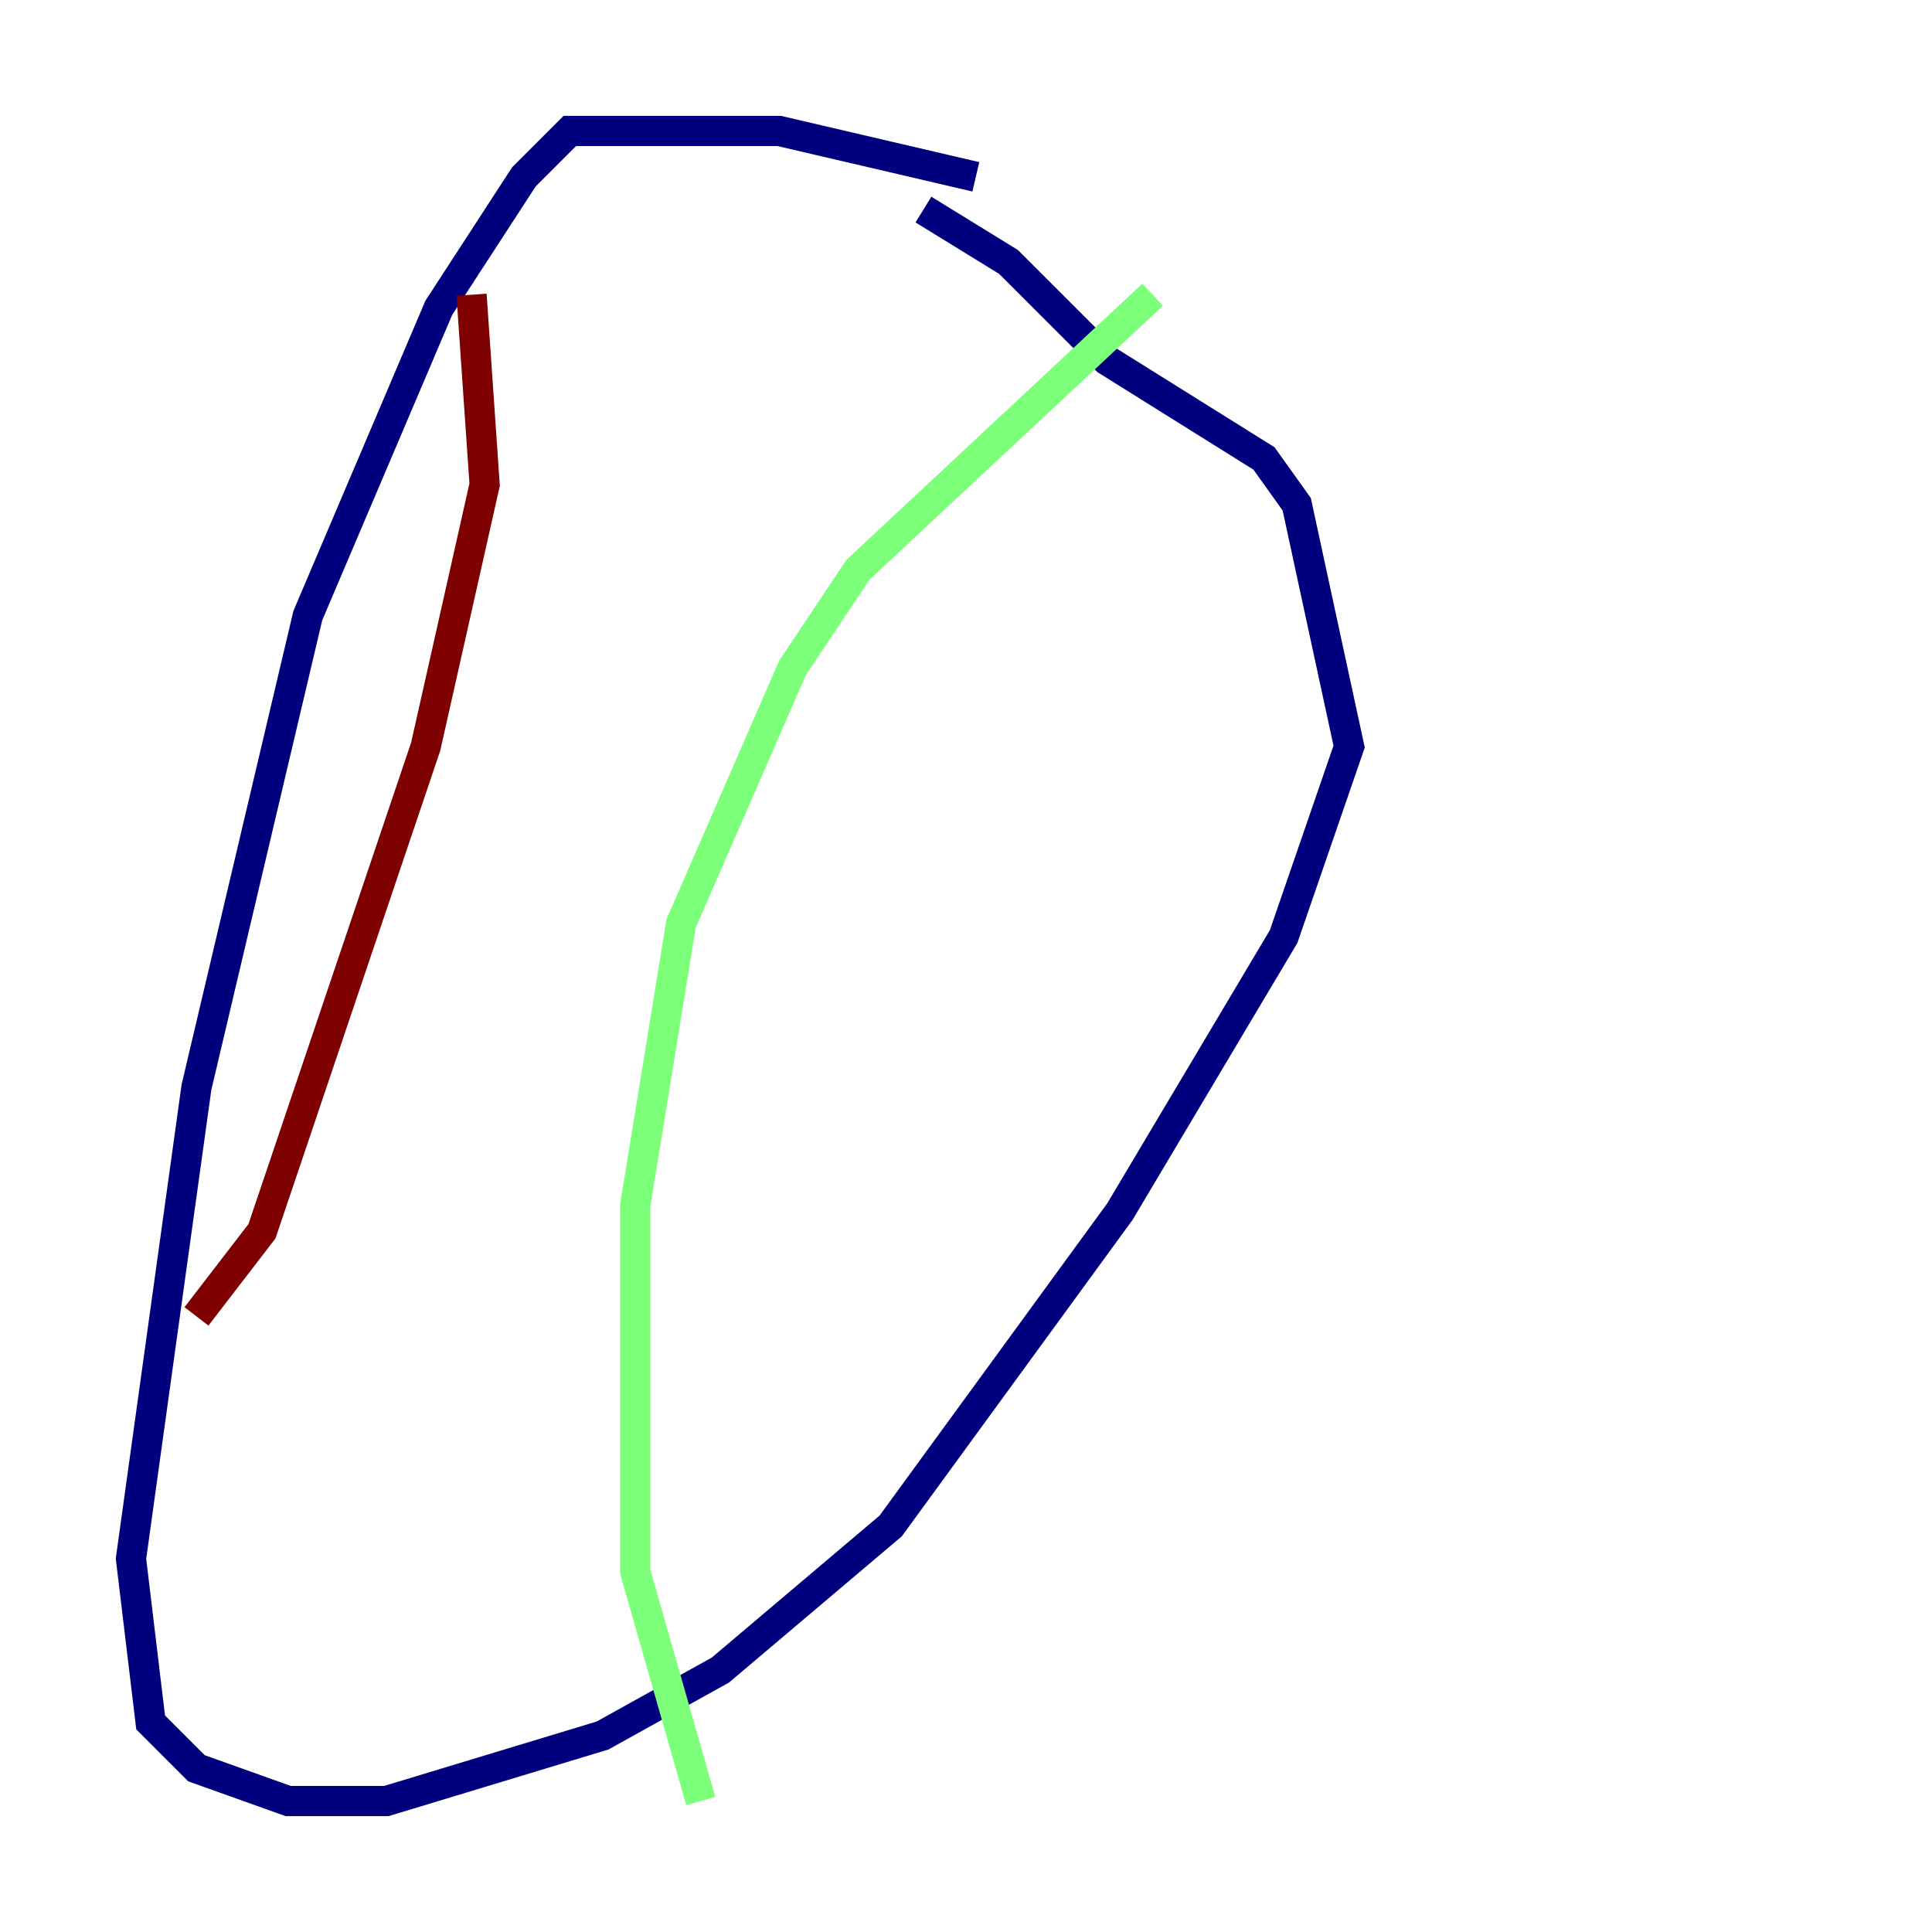 <?xml version="1.0" encoding="utf-8" ?>
<svg baseProfile="tiny" height="128" version="1.2" viewBox="0,0,128,128" width="128" xmlns="http://www.w3.org/2000/svg" xmlns:ev="http://www.w3.org/2001/xml-events" xmlns:xlink="http://www.w3.org/1999/xlink"><defs /><polyline fill="none" points="64.651,11.715 51.634,8.678 37.749,8.678 34.712,11.715 29.071,20.393 20.393,40.786 13.017,72.027 8.678,103.268 9.98,114.115 13.017,117.153 19.091,119.322 25.6,119.322 39.919,114.983 47.729,110.644 59.01,101.098 74.197,80.271 85.044,62.047 89.383,49.464 85.912,33.41 83.742,30.373 73.329,23.864 66.82,17.356 61.18,13.885" stroke="#00007f" stroke-width="2" /><polyline fill="none" points="76.366,19.525 56.841,37.749 52.502,44.258 45.125,61.18 42.088,79.837 42.088,104.136 46.427,119.322" stroke="#7cff79" stroke-width="2" /><polyline fill="none" points="31.241,19.525 32.108,32.108 28.203,49.464 17.356,81.573 13.017,87.214" stroke="#7f0000" stroke-width="2" /></svg>